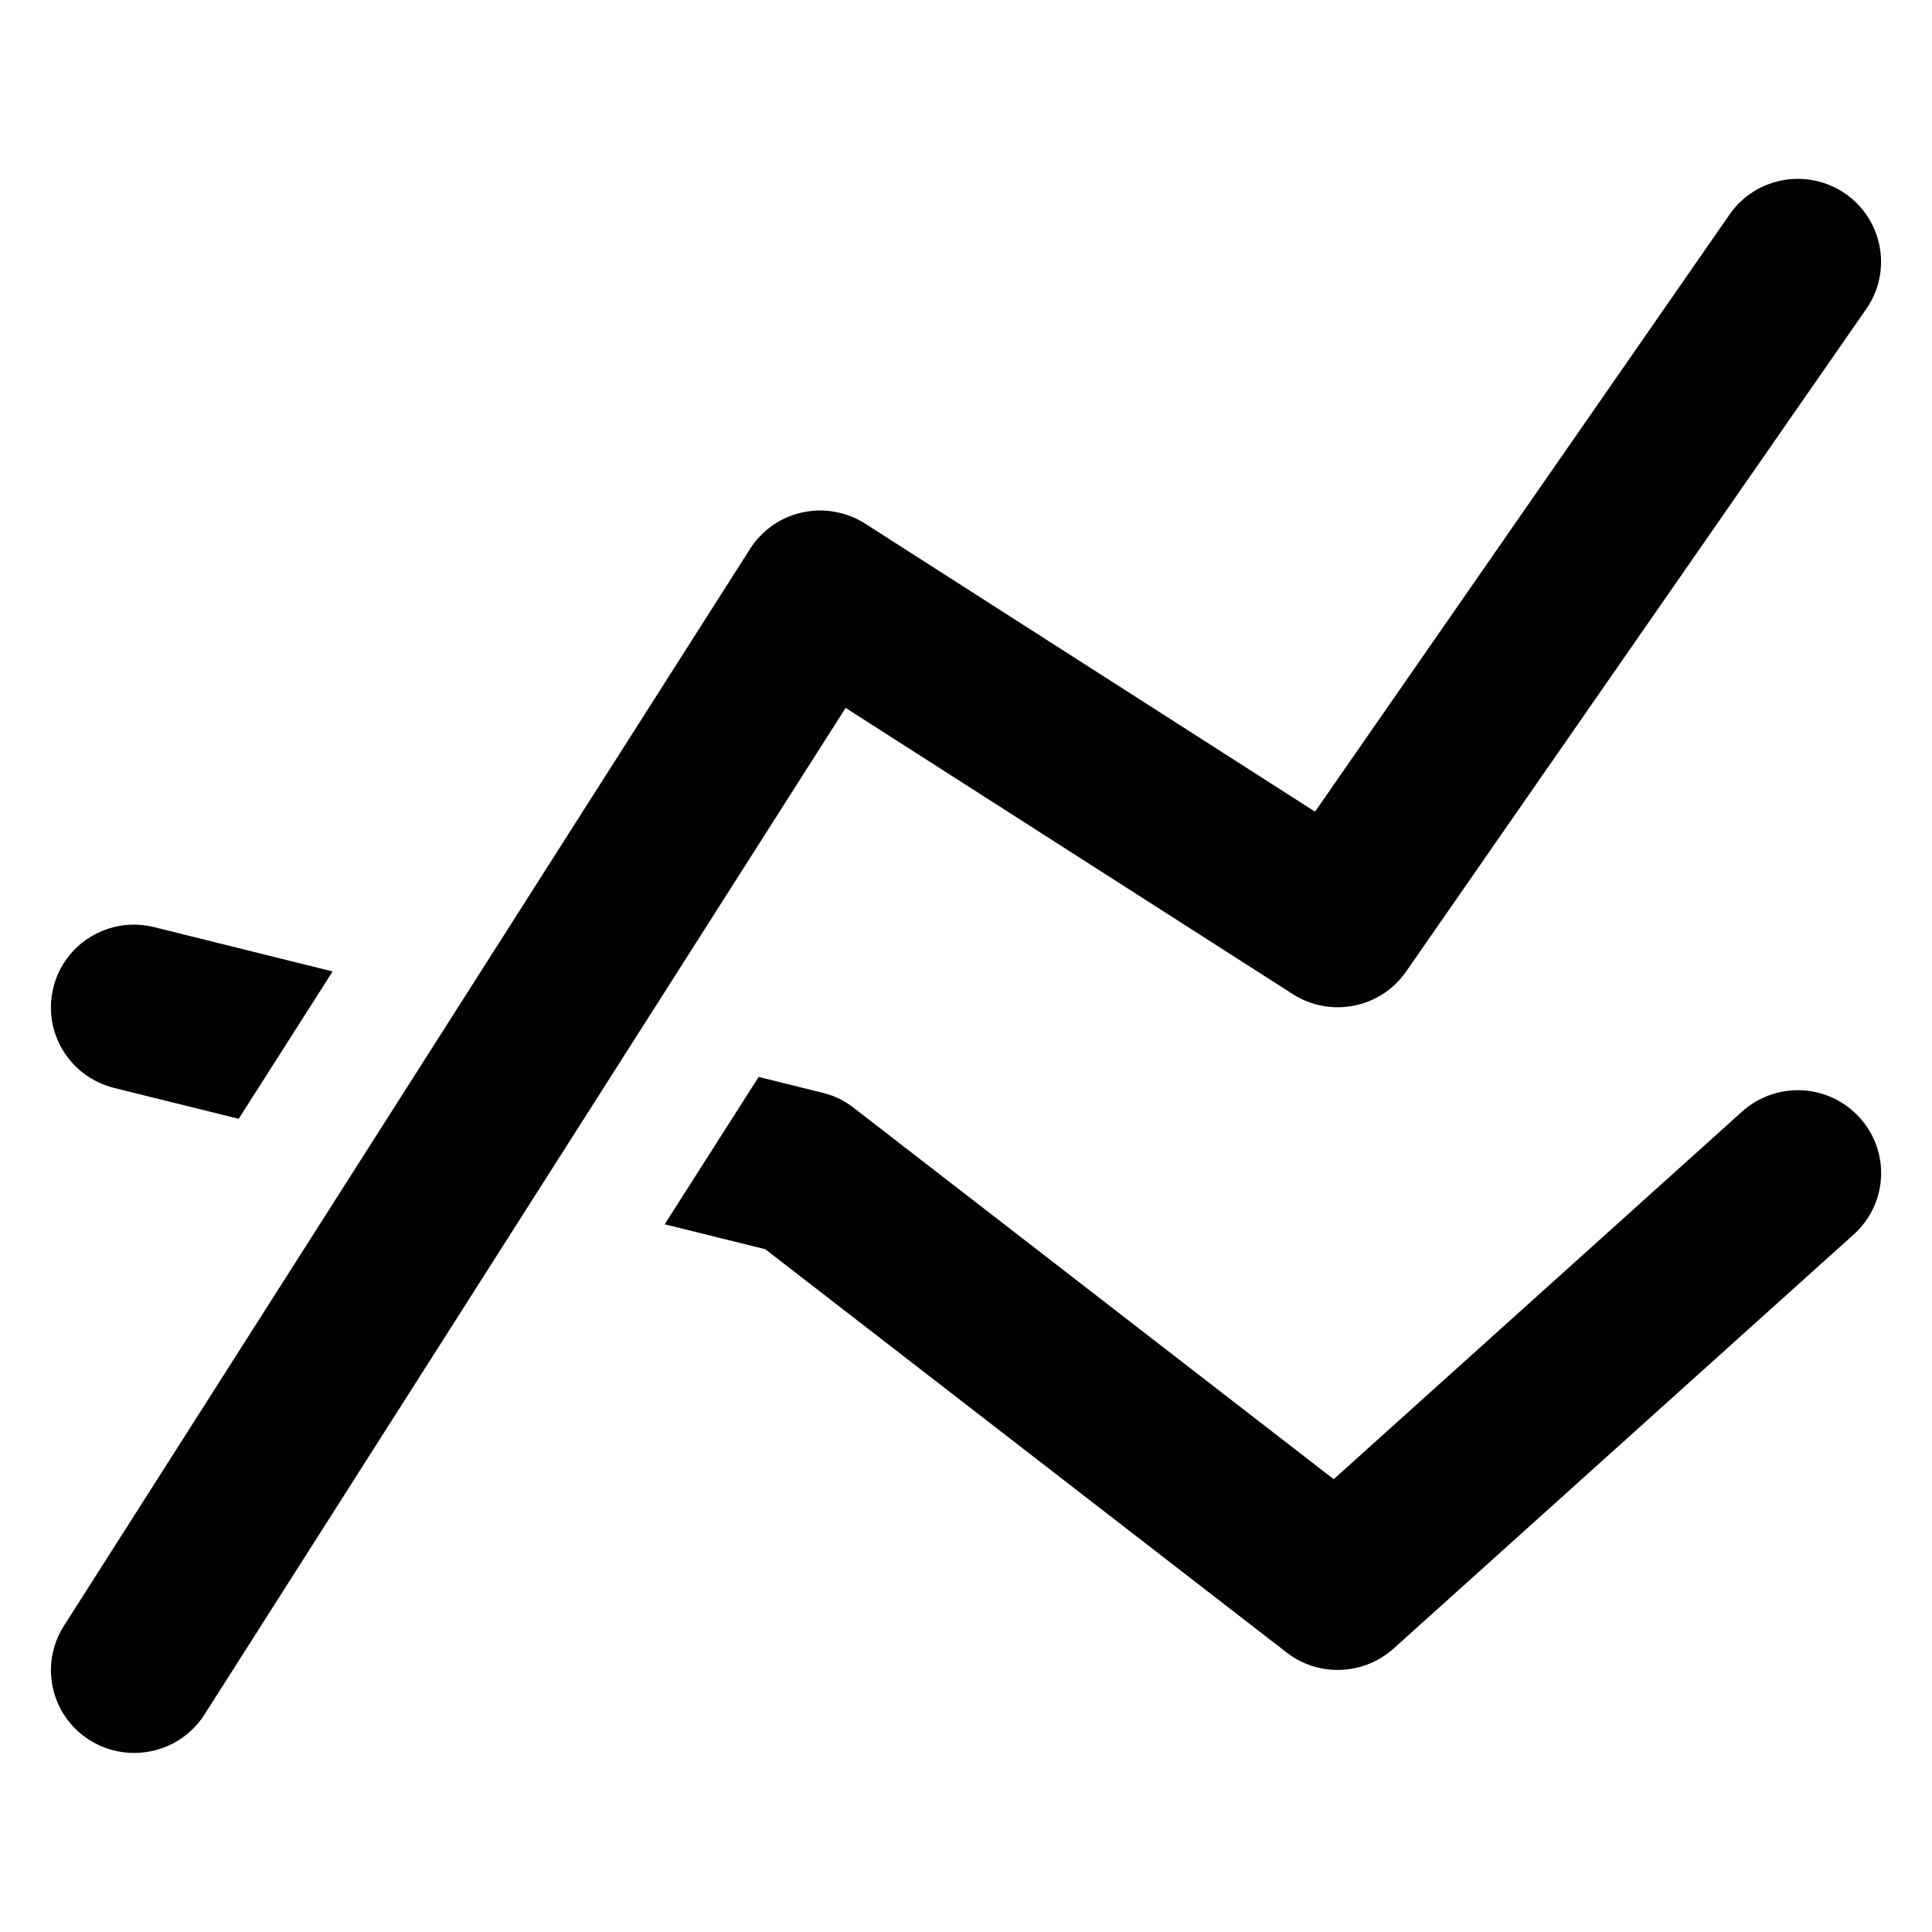 <?xml version="1.0" encoding="utf-8"?>
<!-- Generator: Adobe Illustrator 18.1.1, SVG Export Plug-In . SVG Version: 6.00 Build 0)  -->
<svg version="1.1" id="Layer_1" xmlns="http://www.w3.org/2000/svg" xmlns:xlink="http://www.w3.org/1999/xlink" x="0px" y="0px"
	 width="1024px" height="1024px" viewBox="0 0 1024 1024" enable-background="new 0 0 1024 1024" xml:space="preserve">
<g id="_x3C_Layer_x3E_">
</g>
<path fill="#010101" d="M60.4,576.6l66.1,16.4l49.8-78.1l-94.6-23.5c-23.7-5.9-47.6,8.5-53.4,32C22.4,546.9,36.8,570.7,60.4,576.6z
	 M923.3,589.2L706.9,784L452.4,587.1c-4.9-3.8-10.4-6.5-16.4-7.9l-33.9-8.4l-49.8,78.1l53.3,13.2L682,875.9c8,6.2,17.5,9.2,27,9.2
	c10.6,0,21.2-3.8,29.6-11.3l243.9-219.5c18.1-16.3,19.5-44,3.1-62C969.3,574.3,941.4,572.9,923.3,589.2z M448.2,375.2l237,151.7
	c20,12.8,46.6,7.5,60.1-12l243.9-351.2c13.8-19.9,8.8-47.3-11.2-61.1c-20.1-13.8-47.5-8.8-61.3,11.1L697,430.2L458.5,277.5
	c-9.9-6.3-21.9-8.4-33.3-5.9c-11.5,2.5-21.4,9.5-27.7,19.4L33.9,861.7c-13.1,20.5-7,47.6,13.6,60.6c7.3,4.6,15.5,6.8,23.6,6.8
	c14.6,0,28.9-7.2,37.3-20.4L448.2,375.2z"/>
</svg>
